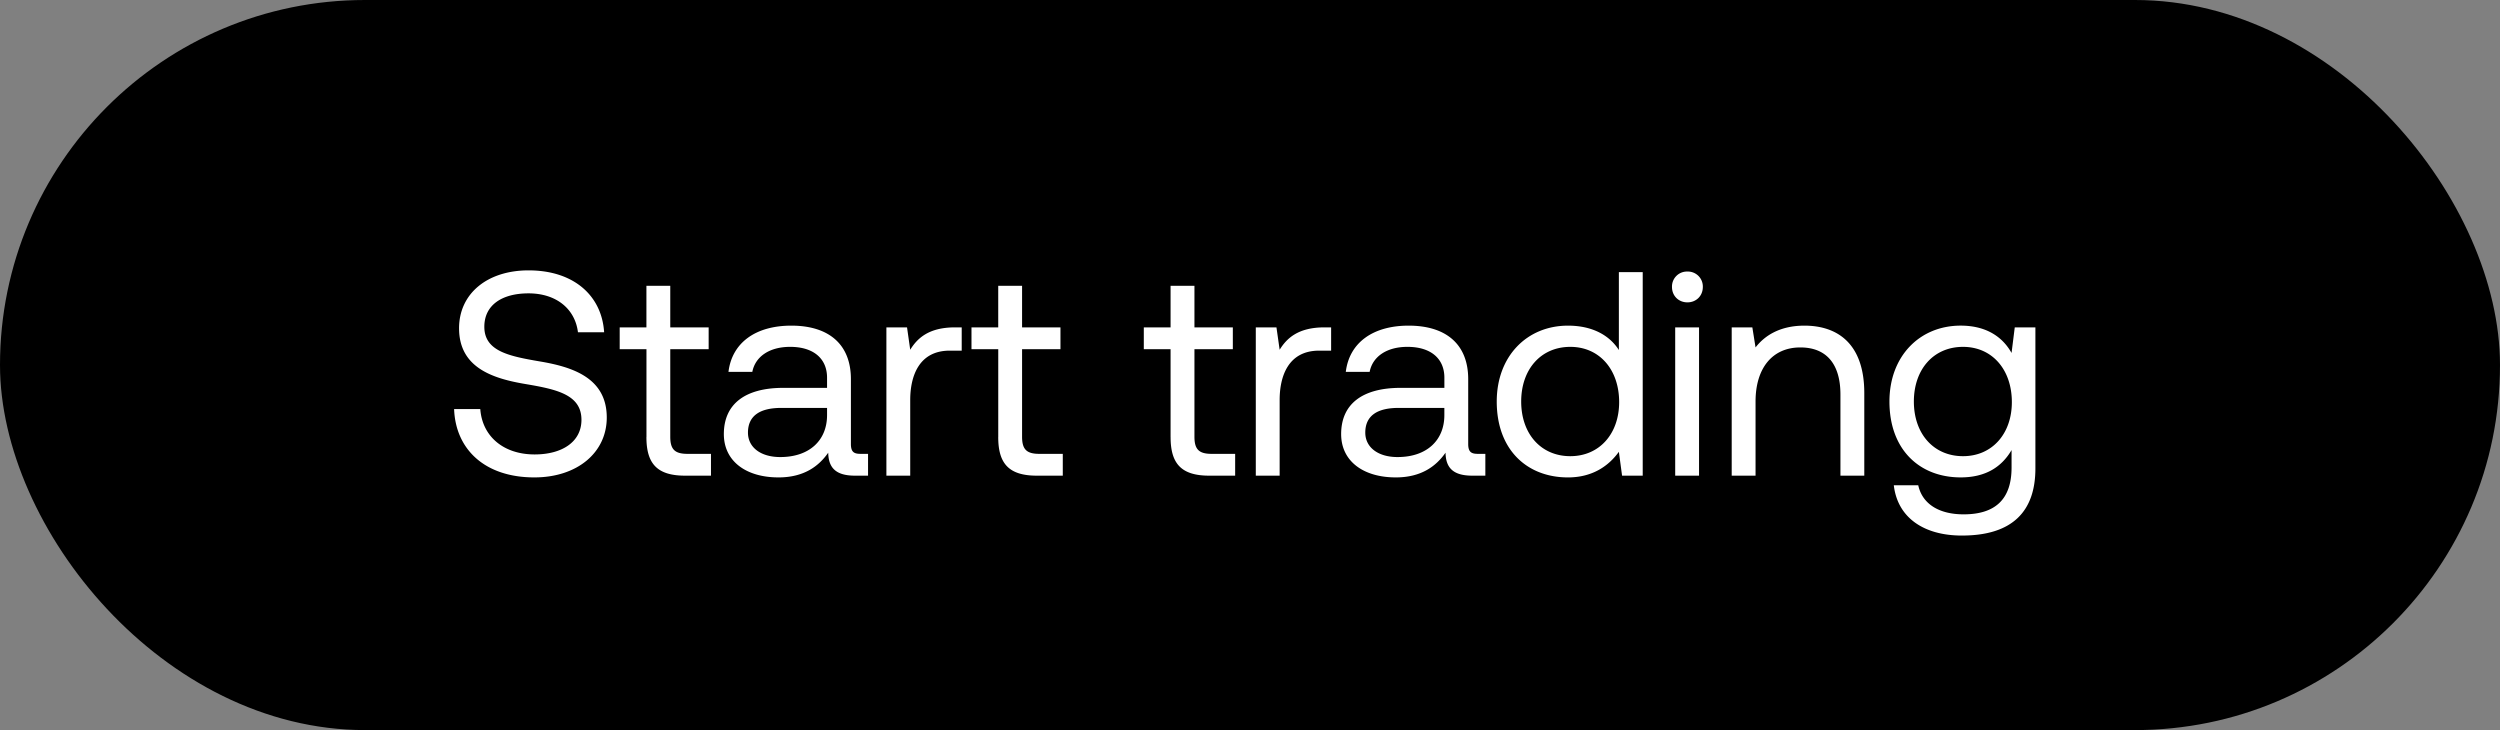 <svg width="113" height="33" viewBox="0 0 113 33" fill="none" xmlns="http://www.w3.org/2000/svg"><rect x="0" y="0" width="113" height="33" fill="#808080" stroke="none"/><rect width="113" height="33" rx="16.5" fill="#000"/><path d="M20.526 18.49c.065 1.814 1.38 3.089 3.627 3.089 1.932 0 3.273-1.117 3.273-2.707 0-1.788-1.538-2.287-3.036-2.537-1.38-.237-2.498-.46-2.498-1.564 0-.986.802-1.511 1.998-1.511 1.249 0 2.103.696 2.234 1.76h1.183c-.105-1.655-1.367-2.799-3.417-2.799-1.866 0-3.14 1.052-3.14 2.616 0 1.787 1.524 2.273 3.009 2.523 1.393.237 2.523.473 2.523 1.617 0 .998-.88 1.564-2.116 1.564-1.406 0-2.366-.815-2.457-2.05h-1.183zm8.692 1.262c0 1.183.46 1.748 1.748 1.748h1.17v-.986h-1.064c-.579 0-.776-.21-.776-.775v-3.956h1.735v-.986h-1.735v-1.88h-1.078v1.88H28.01v.986h1.21v3.969zm9.677.762c-.303 0-.434-.092-.434-.447v-2.93c0-1.564-.986-2.418-2.694-2.418-1.617 0-2.681.775-2.84 2.09h1.078c.132-.684.763-1.131 1.71-1.131 1.05 0 1.668.526 1.668 1.393v.46h-1.971c-1.761 0-2.694.75-2.694 2.09 0 1.222.998 1.958 2.47 1.958 1.157 0 1.827-.513 2.248-1.117.013.657.315 1.038 1.209 1.038h.591v-.986h-.341zm-1.512-1.748c0 1.118-.775 1.893-2.116 1.893-.894 0-1.459-.447-1.459-1.104 0-.762.54-1.117 1.499-1.117h2.076v.328zm5.783-3.969c-1.196 0-1.708.5-2.024 1.012l-.144-1.012h-.933V21.5h1.077v-3.417c0-1.065.382-2.234 1.788-2.234h.539v-1.052h-.303zm1.954 4.955c0 1.183.46 1.748 1.748 1.748h1.17v-.986h-1.064c-.579 0-.776-.21-.776-.775v-3.956h1.735v-.986h-1.735v-1.88H45.12v1.88h-1.209v.986h1.21v3.969zm7.791 0c0 1.183.46 1.748 1.748 1.748h1.17v-.986h-1.065c-.578 0-.775-.21-.775-.775v-3.956h1.735v-.986h-1.735v-1.88H52.91v1.88h-1.21v.986h1.21v3.969zm6.953-4.955c-1.196 0-1.708.5-2.024 1.012l-.144-1.012h-.934V21.5h1.078v-3.417c0-1.065.381-2.234 1.787-2.234h.54v-1.052h-.303zm6.933 5.717c-.302 0-.434-.092-.434-.447v-2.93c0-1.564-.986-2.418-2.694-2.418-1.617 0-2.681.775-2.839 2.09h1.078c.131-.684.762-1.131 1.708-1.131 1.052 0 1.67.526 1.67 1.393v.46h-1.972c-1.761 0-2.694.75-2.694 2.09 0 1.222.999 1.958 2.47 1.958 1.157 0 1.827-.513 2.248-1.117.013.657.315 1.038 1.209 1.038h.591v-.986h-.341zm-1.512-1.748c0 1.118-.775 1.893-2.116 1.893-.893 0-1.458-.447-1.458-1.104 0-.762.538-1.117 1.498-1.117h2.076v.328zm7.888-2.944c-.407-.644-1.17-1.103-2.3-1.103-1.853 0-3.22 1.38-3.22 3.43 0 2.181 1.367 3.43 3.22 3.43 1.13 0 1.853-.539 2.3-1.157l.145 1.078h.933v-9.2h-1.078v3.522zm-2.195 4.797c-1.327 0-2.22-1.011-2.22-2.47 0-1.46.893-2.471 2.22-2.471 1.315 0 2.208 1.025 2.208 2.497 0 1.433-.893 2.444-2.208 2.444zm5.293-6.952c.394 0 .697-.29.697-.697a.677.677 0 00-.697-.696.677.677 0 00-.697.697c0 .407.303.696.697.696zm-.552 7.833h1.078v-6.703h-1.078V21.5zm5.84-6.781c-1.13 0-1.814.473-2.208.985l-.145-.907h-.933V21.5h1.078v-3.351c0-1.512.762-2.445 2.024-2.445 1.17 0 1.813.736 1.813 2.13V21.5h1.078v-3.733c0-2.22-1.196-3.048-2.707-3.048zm9.364 1.235c-.42-.75-1.17-1.236-2.3-1.236-1.853 0-3.22 1.38-3.22 3.43 0 2.182 1.367 3.43 3.22 3.43 1.13 0 1.853-.472 2.3-1.235v.789c0 1.459-.762 2.116-2.168 2.116-1.117 0-1.866-.473-2.05-1.314H85.6c.17 1.472 1.367 2.273 3.075 2.273 2.3 0 3.325-1.104 3.325-3.036v-6.374h-.933l-.145 1.157zm-2.194 4.665c-1.328 0-2.222-1.011-2.222-2.47 0-1.46.894-2.471 2.222-2.471 1.314 0 2.207 1.025 2.207 2.497 0 1.433-.893 2.444-2.207 2.444z" fill="#fff"/></svg>